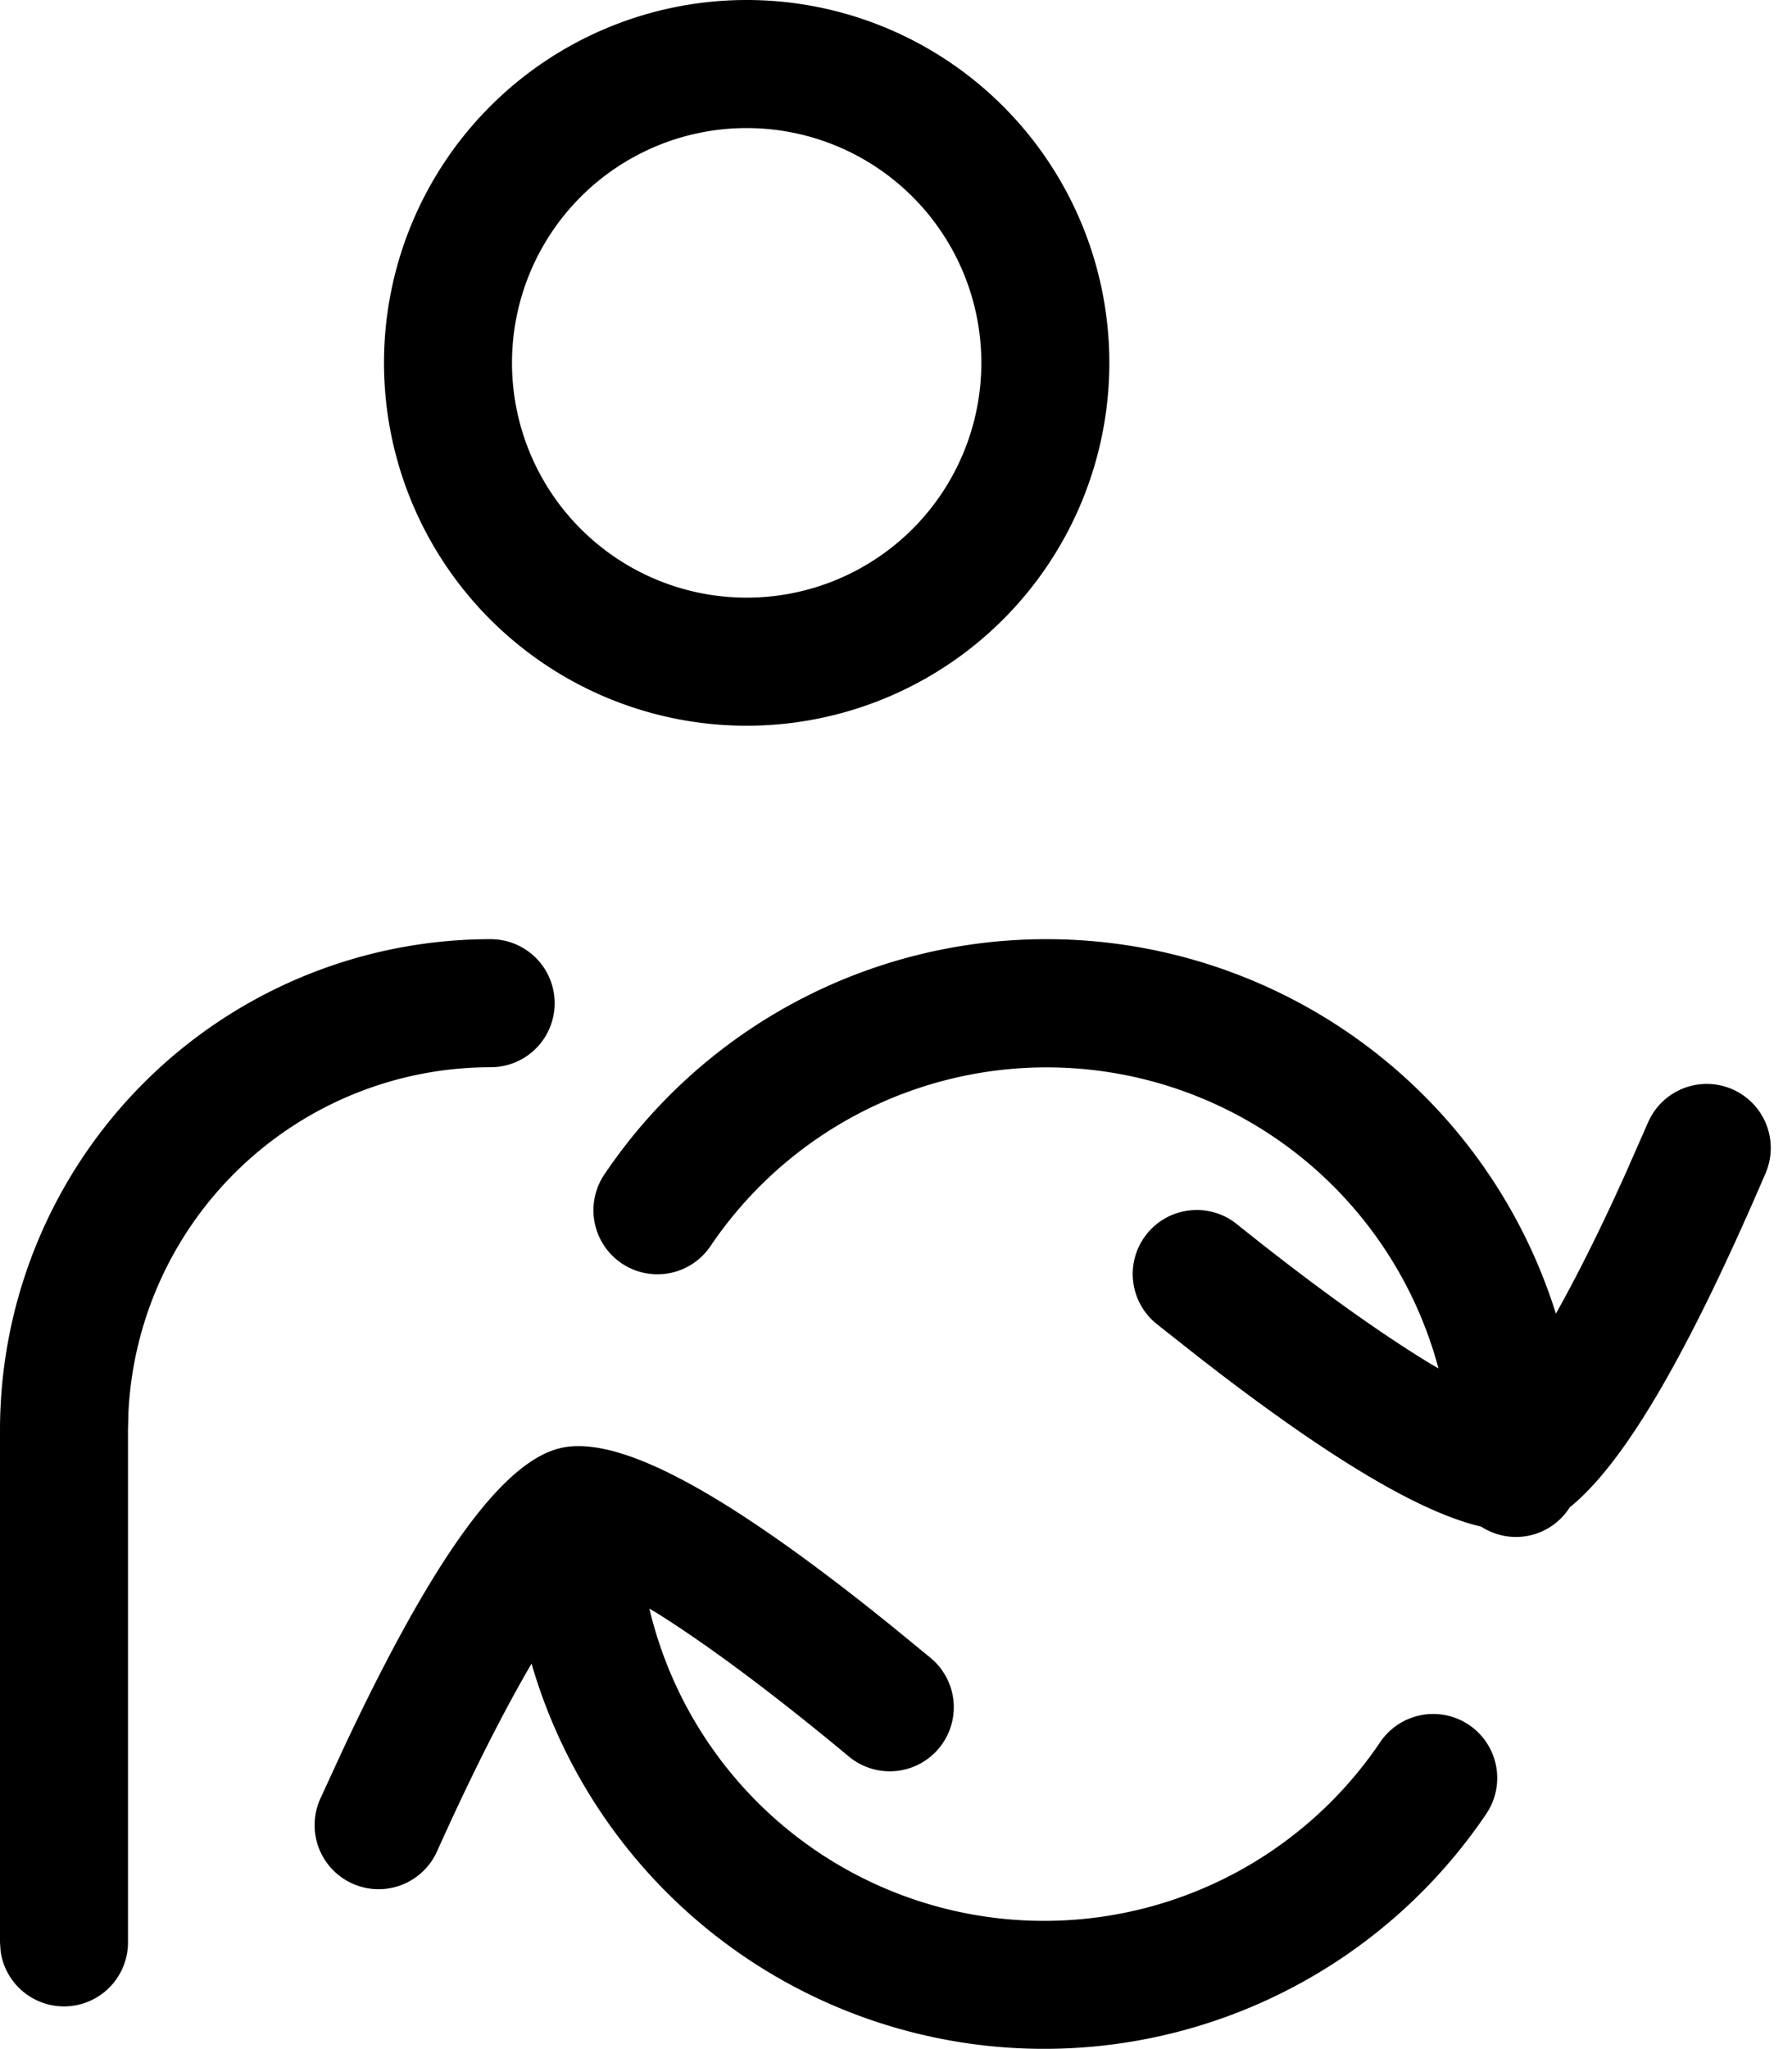 <svg width="1050" height="1200" viewBox="0 0 1050 1200" xmlns="http://www.w3.org/2000/svg"><path d="M575 212.5a137.5 137.5 0 10-275 0 137.5 137.5 0 00275 0zM328.5 848c33.65-7.7 93.35 24.6 180.55 93.5l12.1 9.65 24.05 19.7a37.512 37.512 0 11-47.95 57.7C452.7 991.5 414.75 963.4 385 944.7l-4.5-2.65a237.65 237.65 0 00428.2 78.2 37.505 37.505 0 0162.15 42 312.7 312.7 0 01-559.4-88c-16.55 28.3-35.25 65.2-55.4 110a37.507 37.507 0 11-68.4-30.8l13-28.25c51.1-109 92.75-169.1 127.9-177.2zm-41-298a37.5 37.5 0 110 75A212.5 212.5 0 0075.25 827.2L75 837.5v300a37.5 37.5 0 01-74.65 5.1l-.35-5.1v-300A287.5 287.5 0 01287.5 550zm325.8 0a312.7 312.7 0 01298.35 219.3c10.3-18.3 21.5-40.25 33.3-65.6l7.15-15.6 13.5-30.65a37.504 37.504 0 0168.9 29.65c-44.35 103.25-81.9 169.15-114.75 195.65a37.25 37.25 0 01-51.8 11.3c-34.9-8.1-85.3-38.05-151.6-88.5l-13.5-10.4-24.4-19.25a37.5 37.5 0 1146.9-58.5c45.25 36.25 83.65 63.65 113.75 81.8l3.75 2.15a237.65 237.65 0 00-426.55-71.6 37.505 37.505 0 01-62.15-42A312.25 312.25 0 01613.3 550zM437.5 0a212.5 212.5 0 110 425 212.5 212.5 0 010-425z" fill-rule="evenodd"/></svg>